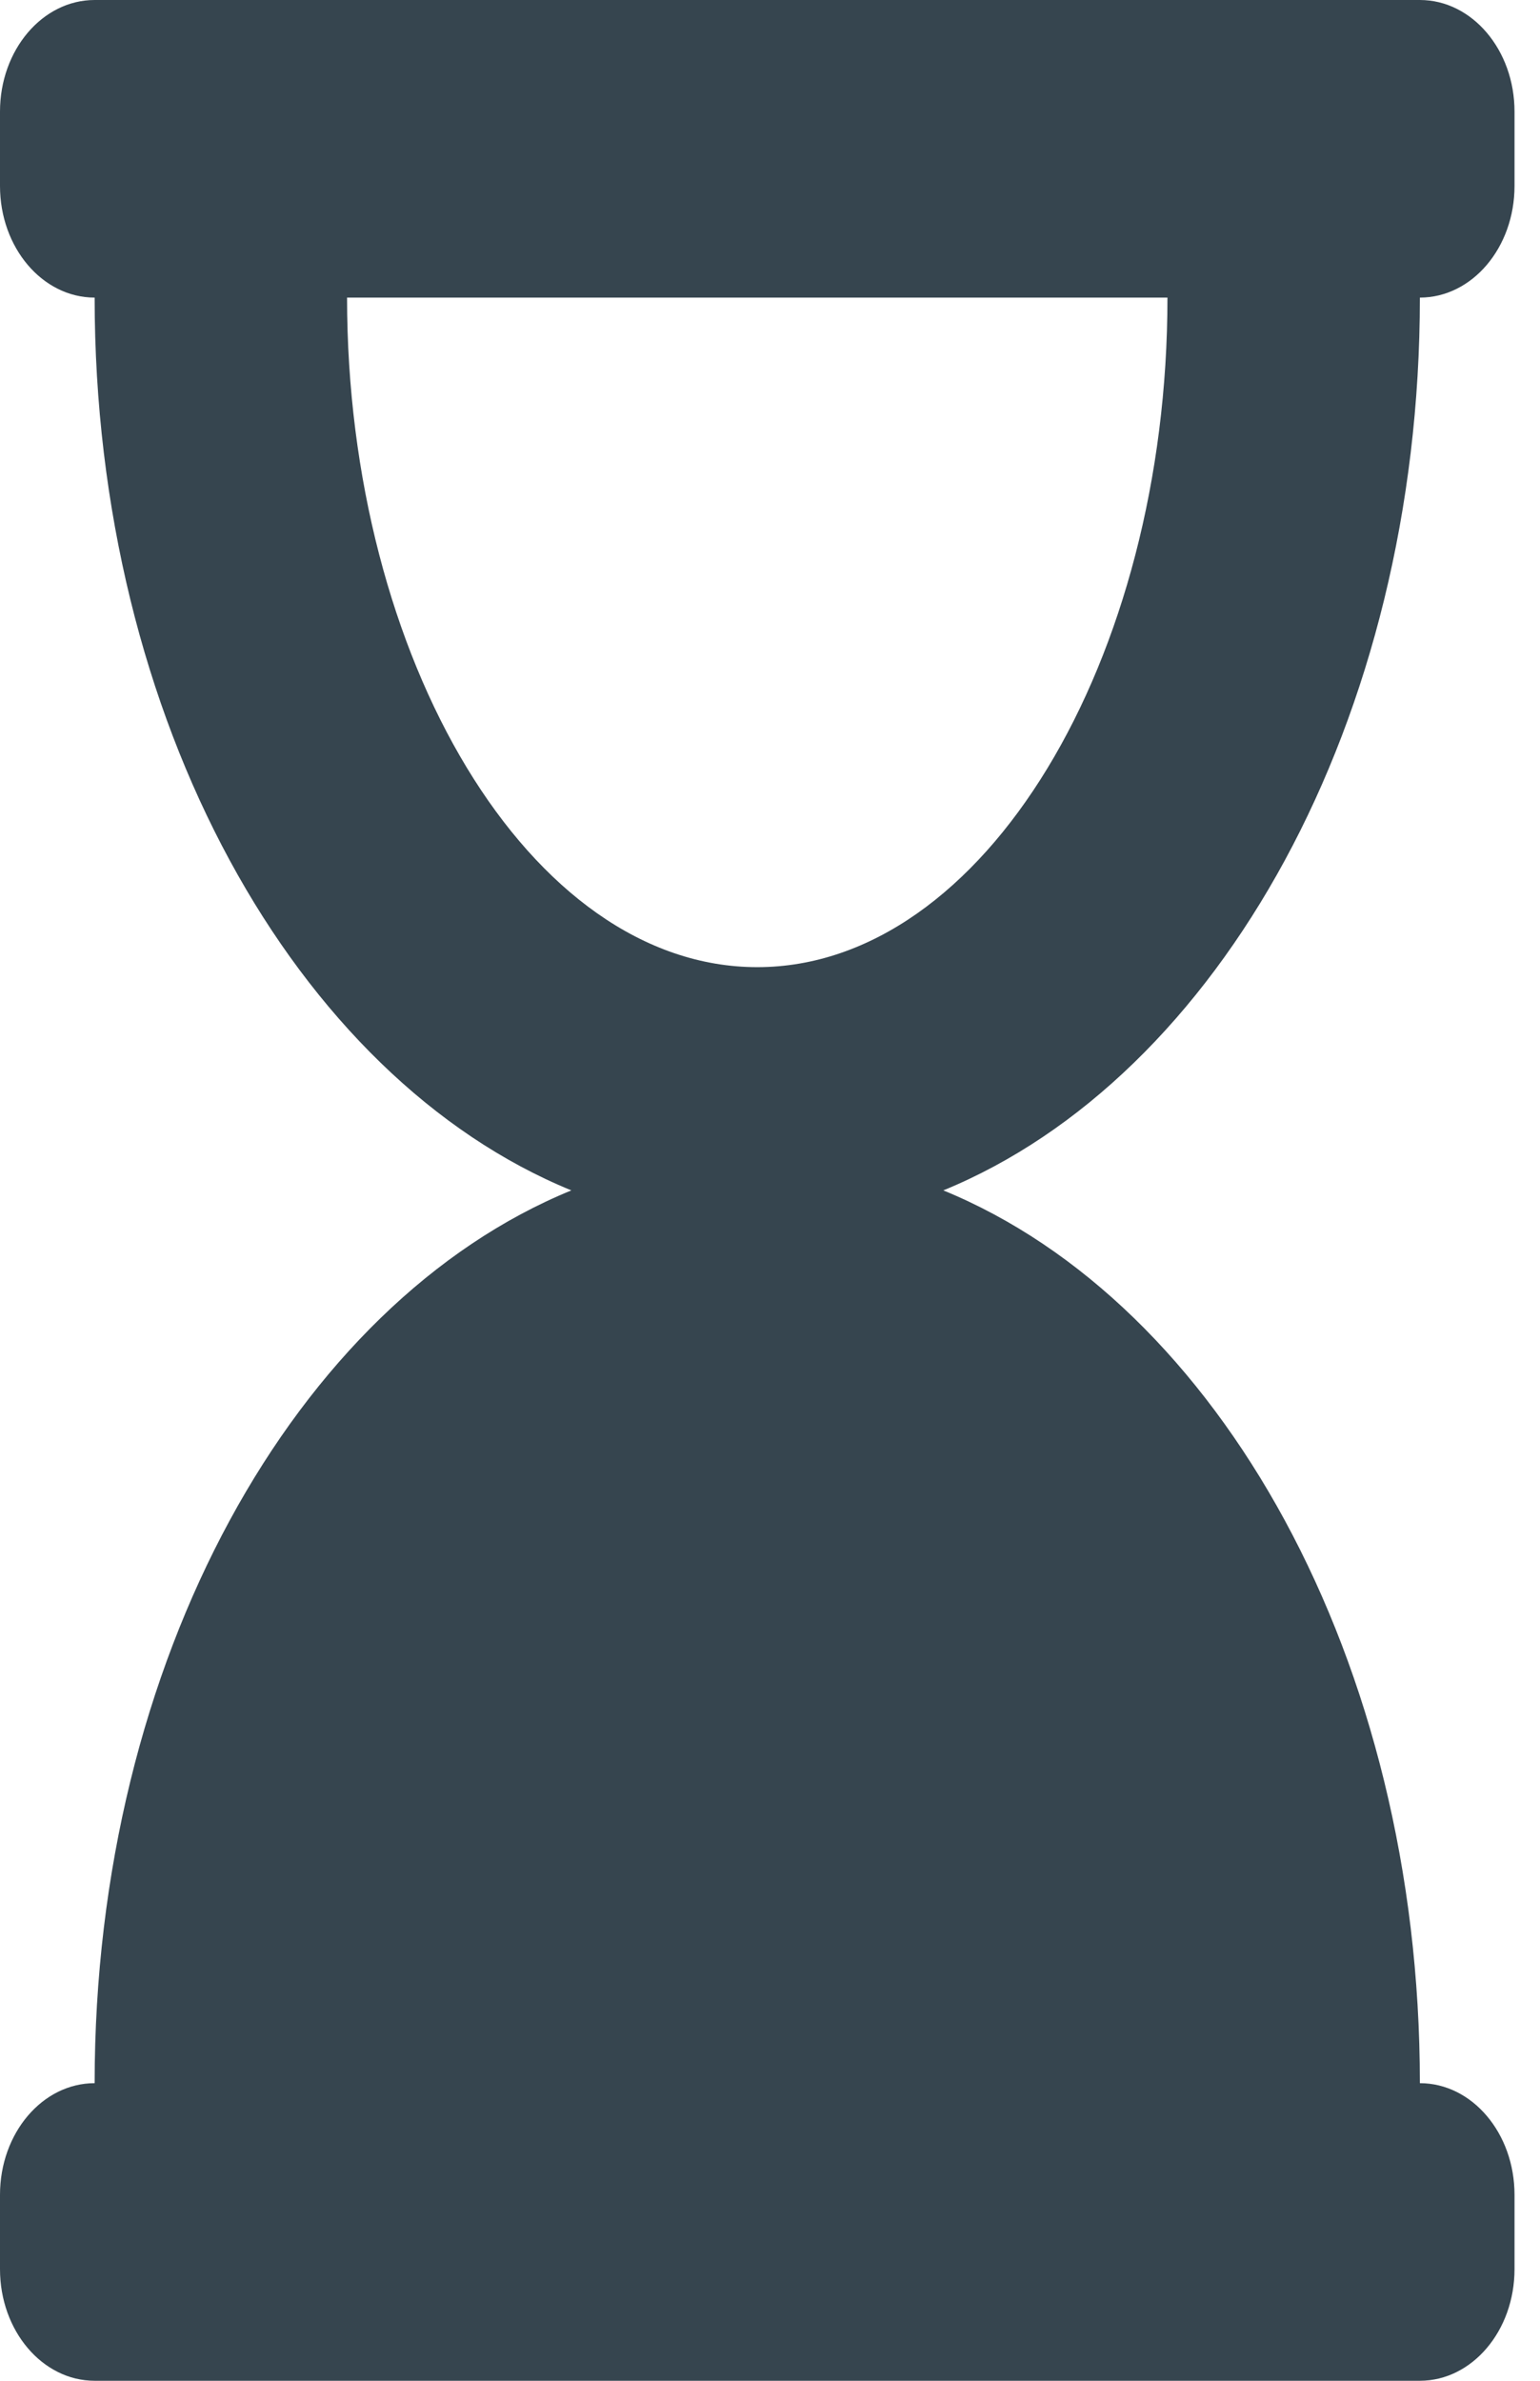 <svg width="11" height="17" viewBox="0 0 11 17" fill="none" xmlns="http://www.w3.org/2000/svg">
<path d="M10.142 2.125C10.515 2.125 10.818 1.768 10.818 1.328V0.797C10.818 0.357 10.515 0 10.142 0H0.676C0.303 0 0 0.357 0 0.797V1.328C0 1.768 0.303 2.125 0.676 2.125C0.676 5.145 2.113 7.694 4.081 8.5C2.113 9.306 0.676 11.855 0.676 14.875C0.303 14.875 0 15.232 0 15.672V16.203C0 16.643 0.303 17 0.676 17H10.142C10.515 17 10.818 16.643 10.818 16.203V15.672C10.818 15.232 10.515 14.875 10.142 14.875C10.142 11.855 8.705 9.306 6.738 8.5C8.705 7.694 10.142 5.145 10.142 2.125ZM5.409 6.906C3.781 6.906 2.479 4.698 2.479 2.125H8.339C8.339 4.713 7.029 6.906 5.409 6.906Z" fill="#36454F"/>
</svg>
